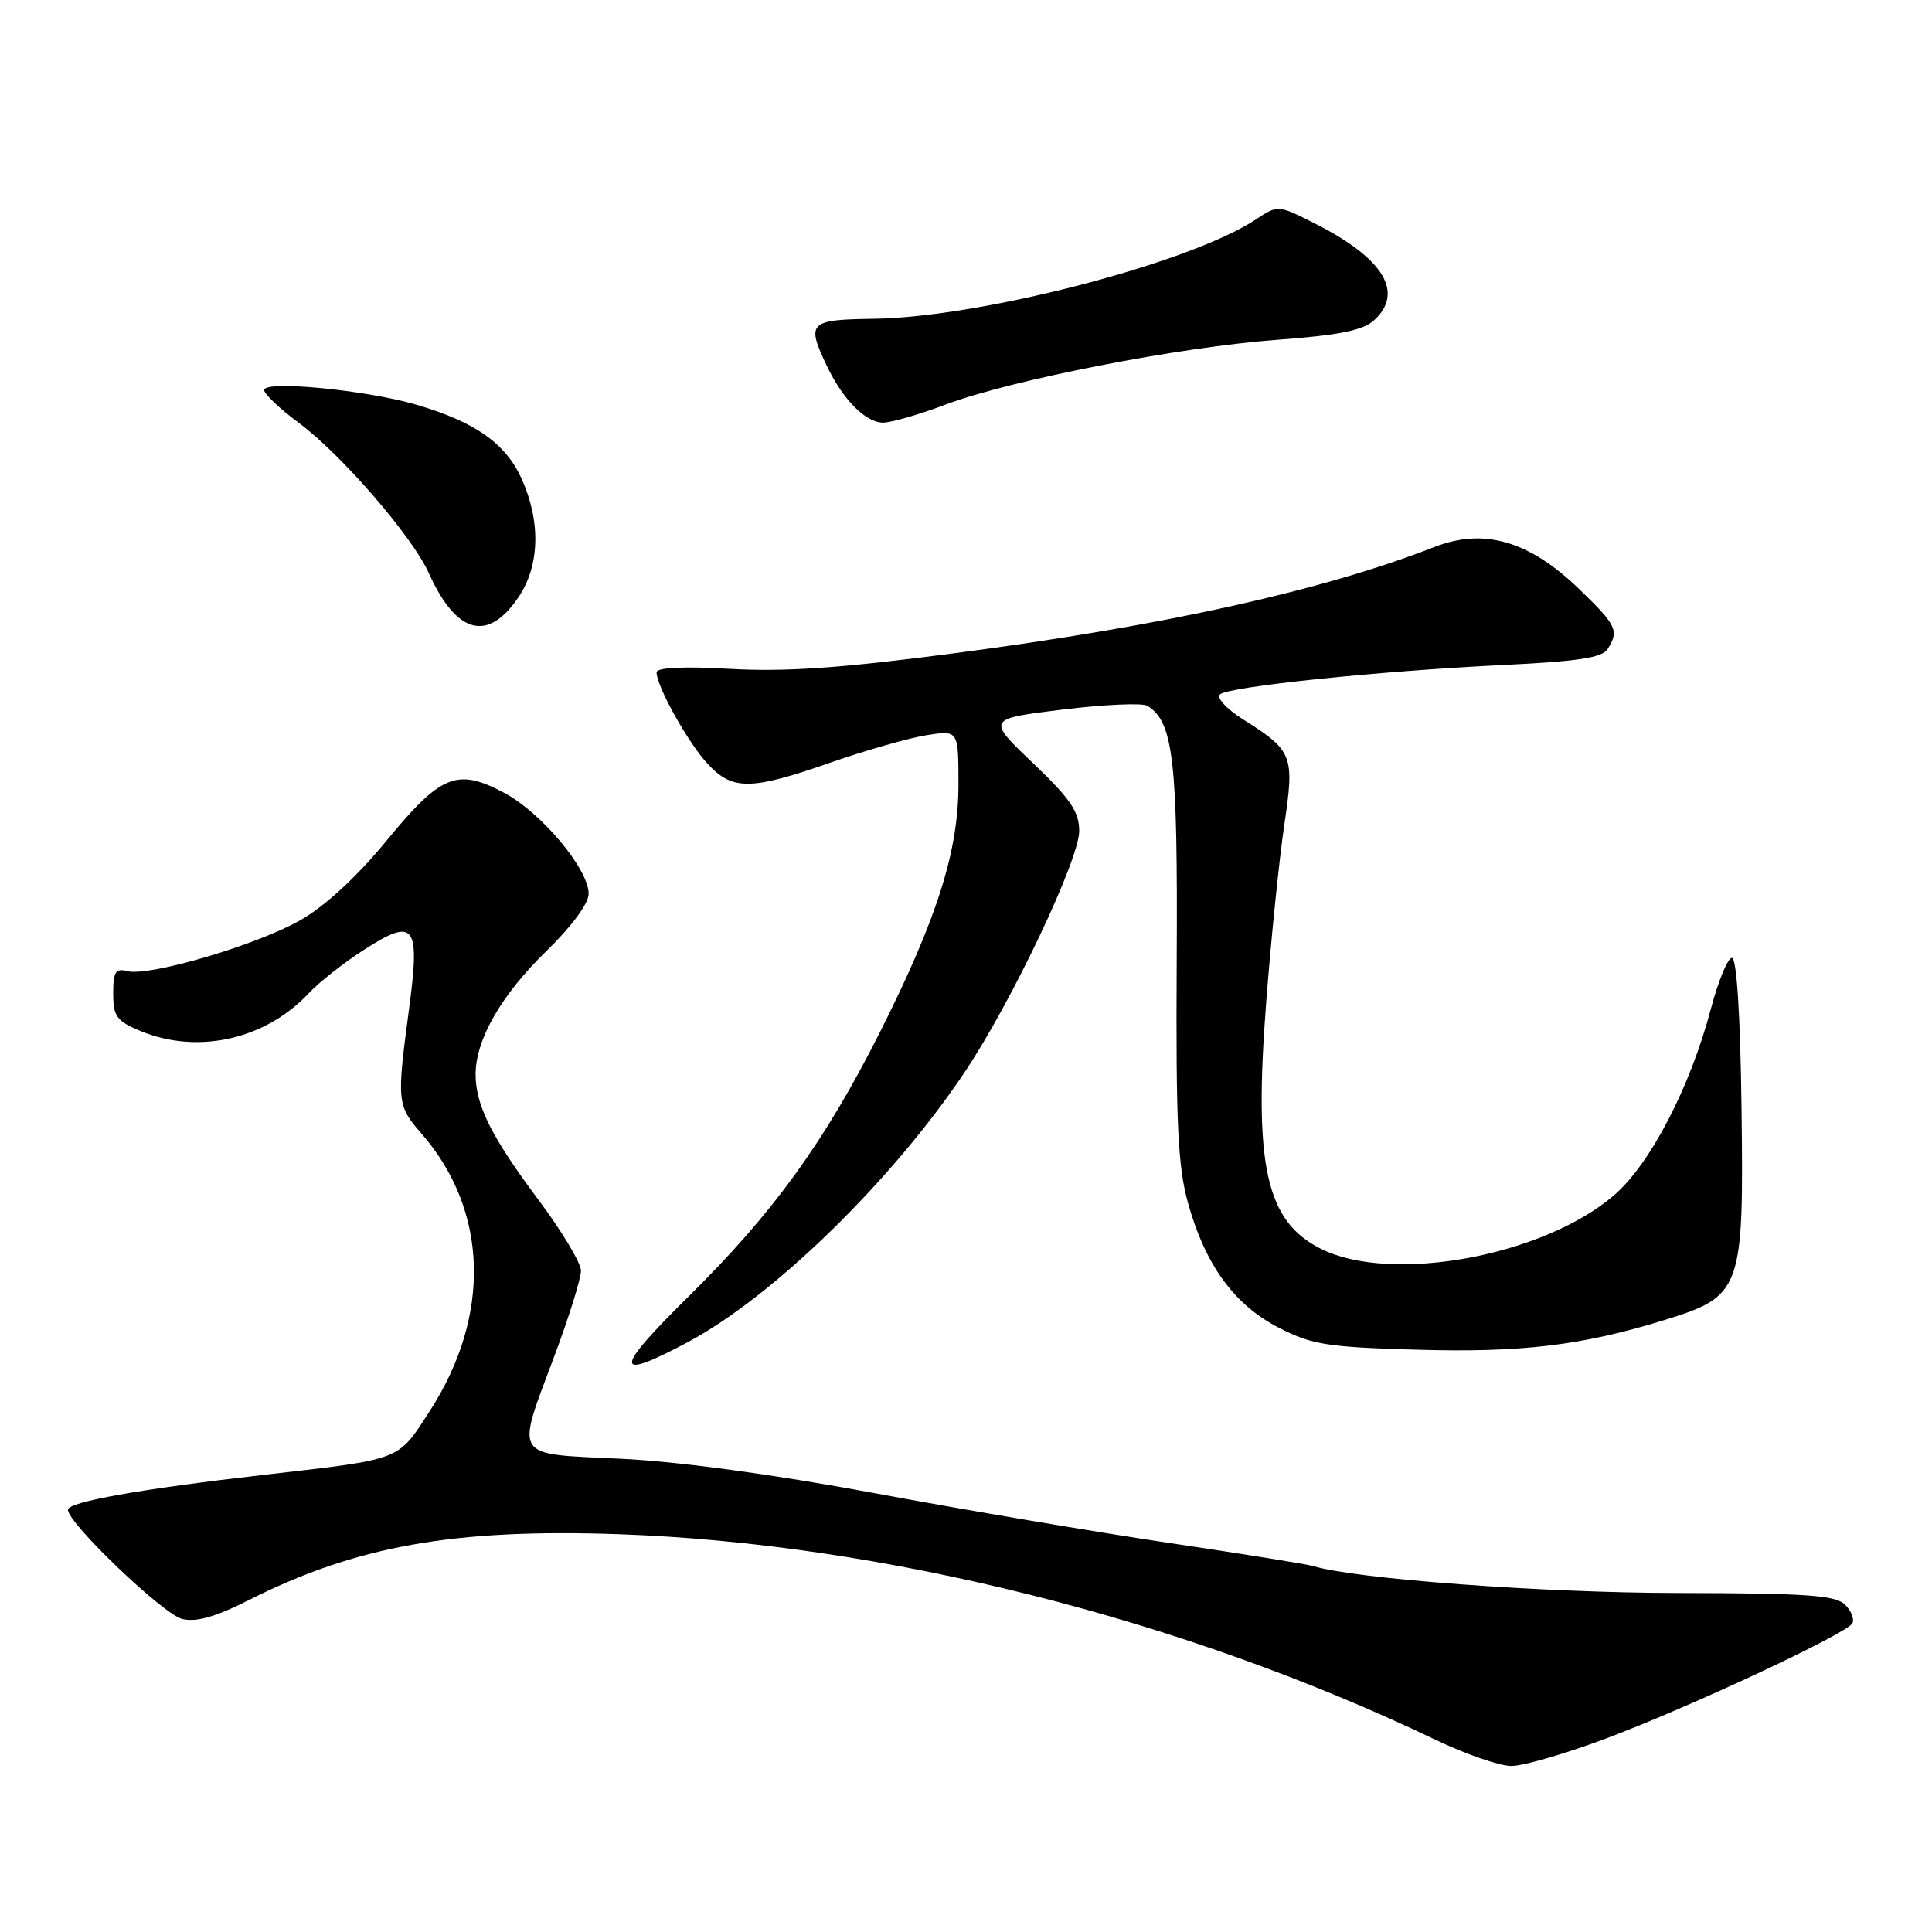 <?xml version="1.0" encoding="UTF-8" standalone="no"?>
<!DOCTYPE svg PUBLIC "-//W3C//DTD SVG 1.1//EN" "http://www.w3.org/Graphics/SVG/1.1/DTD/svg11.dtd" >
<svg xmlns="http://www.w3.org/2000/svg" xmlns:xlink="http://www.w3.org/1999/xlink" version="1.1" viewBox="0 0 256 256">
 <g >
 <path fill="currentColor"
d=" M 212.78 230.37 C 223.80 226.24 244.54 216.55 245.43 215.12 C 245.75 214.59 245.33 213.47 244.49 212.64 C 243.23 211.37 239.46 211.11 222.23 211.08 C 204.43 211.06 179.63 209.22 174.00 207.51 C 173.18 207.26 164.62 205.89 155.00 204.46 C 145.38 203.03 127.83 200.07 116.00 197.87 C 102.42 195.35 89.98 193.66 82.25 193.29 C 67.78 192.60 68.31 193.43 73.50 179.57 C 75.42 174.43 76.99 169.39 76.98 168.36 C 76.97 167.34 74.44 163.12 71.36 159.00 C 65.10 150.63 62.99 146.39 63.02 142.28 C 63.06 137.69 66.44 131.82 72.39 126.03 C 75.75 122.76 78.00 119.71 78.00 118.43 C 78.00 115.15 71.72 107.66 66.78 105.04 C 60.55 101.74 58.43 102.61 51.17 111.45 C 47.29 116.18 43.09 120.05 39.82 121.92 C 34.02 125.23 19.76 129.43 16.87 128.68 C 15.31 128.27 15.00 128.76 15.00 131.64 C 15.00 134.66 15.45 135.29 18.56 136.59 C 26.17 139.77 35.18 137.76 40.94 131.58 C 42.29 130.14 45.57 127.56 48.25 125.84 C 54.99 121.51 55.70 122.47 54.18 133.85 C 52.56 146.00 52.61 146.49 55.86 150.22 C 64.70 160.37 65.12 174.31 56.97 186.93 C 52.65 193.61 53.45 193.30 35.00 195.42 C 18.57 197.30 9.00 199.01 9.00 200.05 C 9.00 201.83 21.63 213.91 24.13 214.52 C 26.00 214.97 28.53 214.26 32.97 212.02 C 47.18 204.84 60.18 202.53 82.00 203.29 C 116.98 204.51 156.84 214.54 190.15 230.50 C 194.16 232.43 198.71 234.00 200.27 234.00 C 201.82 234.00 207.45 232.37 212.78 230.37 Z  M 91.14 177.84 C 102.41 171.84 118.14 156.51 127.77 142.15 C 134.00 132.87 143.00 113.93 143.00 110.12 C 143.00 107.56 141.85 105.86 136.87 101.11 C 130.74 95.26 130.74 95.26 140.80 94.02 C 146.33 93.35 151.38 93.12 152.03 93.52 C 155.49 95.66 156.07 100.71 155.92 127.30 C 155.80 148.81 156.07 154.55 157.41 159.38 C 159.69 167.60 163.53 172.88 169.43 175.92 C 173.81 178.17 175.82 178.50 187.61 178.84 C 201.57 179.25 209.61 178.29 220.52 174.92 C 230.80 171.74 231.07 171.00 230.76 146.75 C 230.60 134.48 230.12 126.97 229.50 126.93 C 228.95 126.89 227.69 129.93 226.70 133.68 C 223.94 144.11 218.64 154.30 213.83 158.41 C 204.40 166.48 184.29 170.14 175.00 165.46 C 167.73 161.81 166.10 154.40 167.79 132.65 C 168.43 124.32 169.51 113.82 170.17 109.33 C 171.55 100.06 171.32 99.49 164.65 95.28 C 162.52 93.93 161.16 92.46 161.64 92.02 C 162.74 90.98 182.71 88.91 199.29 88.11 C 209.08 87.64 212.30 87.15 213.02 86.00 C 214.56 83.56 214.23 82.85 209.19 78.00 C 202.63 71.67 196.63 69.93 190.12 72.46 C 175.17 78.29 154.20 82.93 126.38 86.57 C 111.45 88.53 104.07 89.04 96.75 88.63 C 90.56 88.28 87.00 88.45 87.00 89.08 C 87.00 90.95 91.21 98.49 93.80 101.25 C 97.08 104.76 99.49 104.73 110.04 101.05 C 114.69 99.43 120.41 97.80 122.75 97.42 C 127.00 96.74 127.00 96.74 127.00 103.95 C 127.00 112.80 124.17 121.72 116.60 136.76 C 109.28 151.29 102.44 160.74 91.28 171.75 C 81.27 181.62 81.24 183.12 91.14 177.84 Z  M 68.72 79.10 C 71.53 74.92 71.67 69.07 69.10 63.40 C 66.98 58.74 62.95 55.91 55.19 53.63 C 48.54 51.68 35.00 50.37 35.00 51.68 C 35.00 52.20 37.08 54.17 39.63 56.06 C 45.27 60.26 54.62 71.06 56.81 75.92 C 60.47 84.04 64.65 85.16 68.72 79.10 Z  M 125.29 53.61 C 134.01 50.33 156.28 45.98 169.30 45.02 C 177.40 44.42 180.58 43.78 182.05 42.46 C 186.11 38.78 183.36 34.24 174.30 29.65 C 169.34 27.14 169.34 27.14 166.42 29.07 C 157.71 34.85 130.00 42.05 115.75 42.24 C 107.18 42.36 106.82 42.72 109.55 48.46 C 111.68 52.95 114.70 56.00 117.02 56.00 C 118.08 56.00 121.81 54.93 125.29 53.61 Z "/>
</g>
</svg>